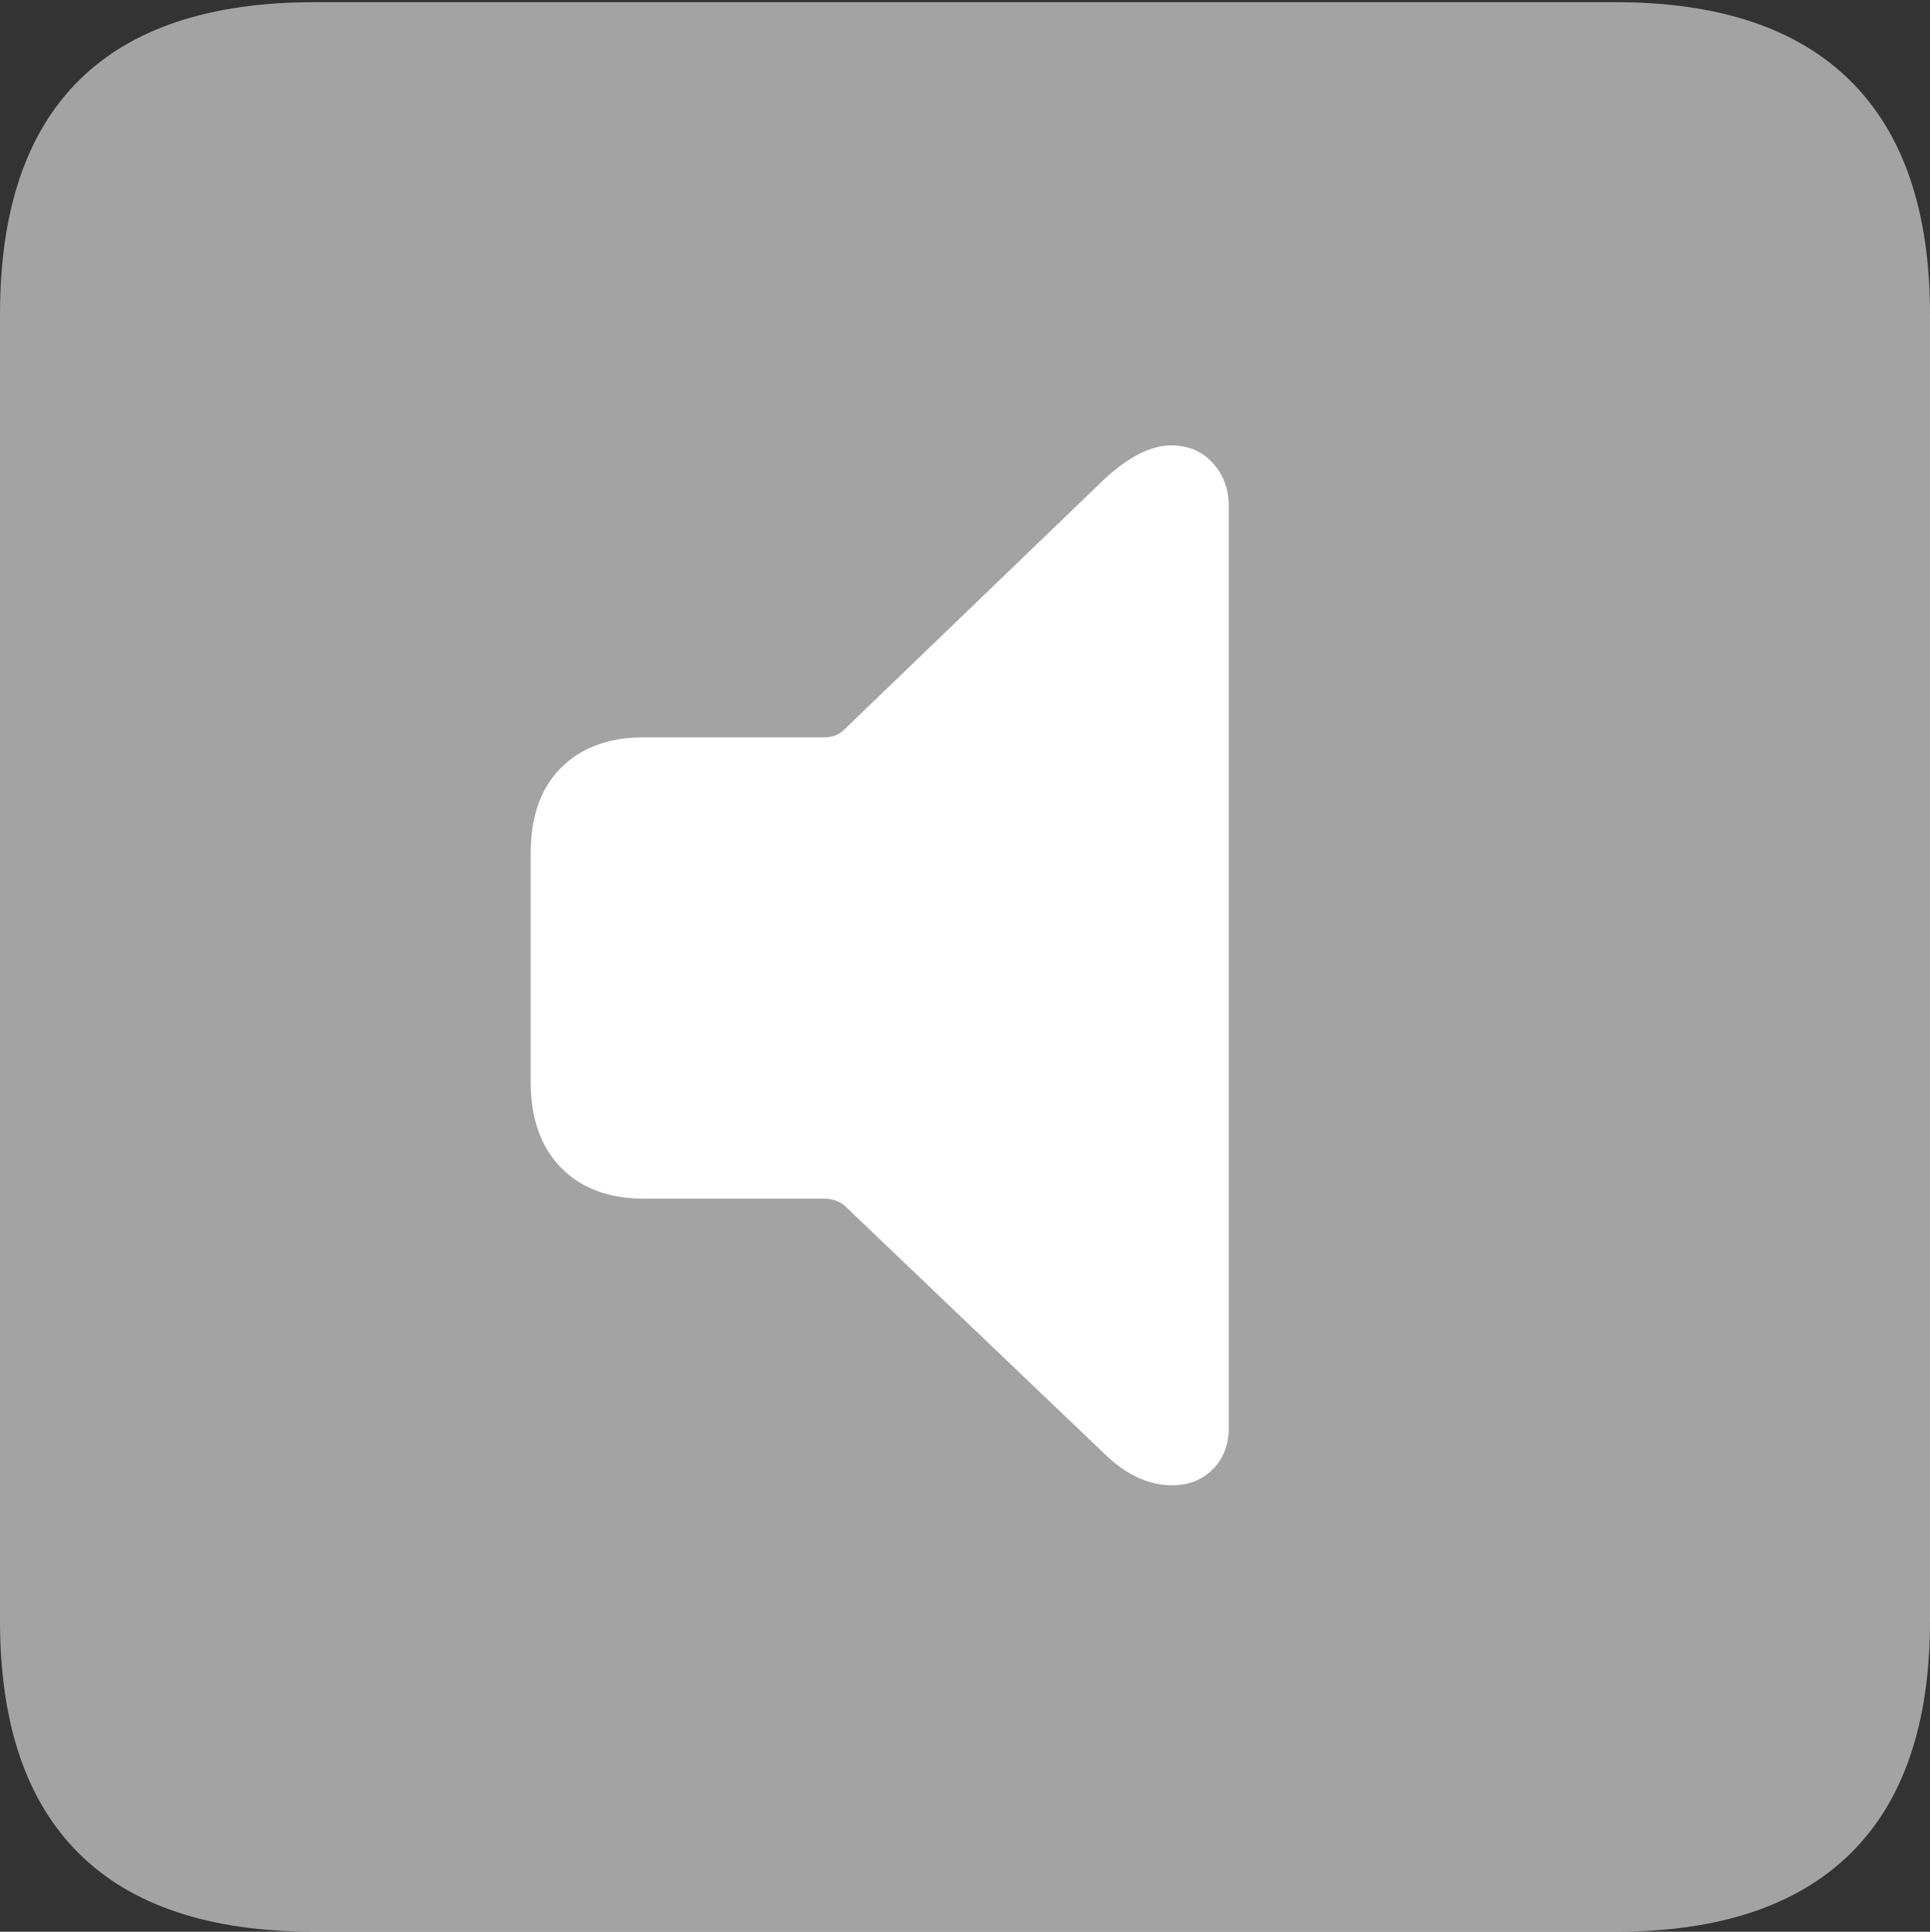<svg width="17.686" height="17.705">
       <rect width="100%" height="100%" fill="#333333" stroke="none"/>
       <g>
              <rect height="17.705" opacity="0" width="17.686" x="0" y="0" />
              <path d="M2.881 17.705L14.805 17.705Q16.23 17.705 16.958 16.987Q17.686 16.27 17.686 14.854L17.686 2.881Q17.686 1.465 16.958 0.742Q16.23 0.02 14.805 0.02L2.881 0.02Q1.445 0.02 0.723 0.737Q0 1.455 0 2.881L0 14.854Q0 16.27 0.723 16.987Q1.445 17.705 2.881 17.705Z"
                     fill="rgba(255,255,255,0.55)" />
              <path d="M10.742 13.613Q10.42 13.613 10.127 13.33L7.734 11.045Q7.656 10.986 7.549 10.986L5.898 10.986Q5.42 10.986 5.142 10.703Q4.863 10.42 4.863 9.912L4.863 7.822Q4.863 7.314 5.142 7.036Q5.42 6.758 5.898 6.758L7.549 6.758Q7.666 6.758 7.734 6.689L10.127 4.385Q10.459 4.082 10.732 4.082Q10.967 4.082 11.113 4.243Q11.26 4.404 11.26 4.639L11.26 13.086Q11.26 13.32 11.113 13.467Q10.967 13.613 10.742 13.613Z"
                     fill="#ffffff" />
       </g>
</svg>